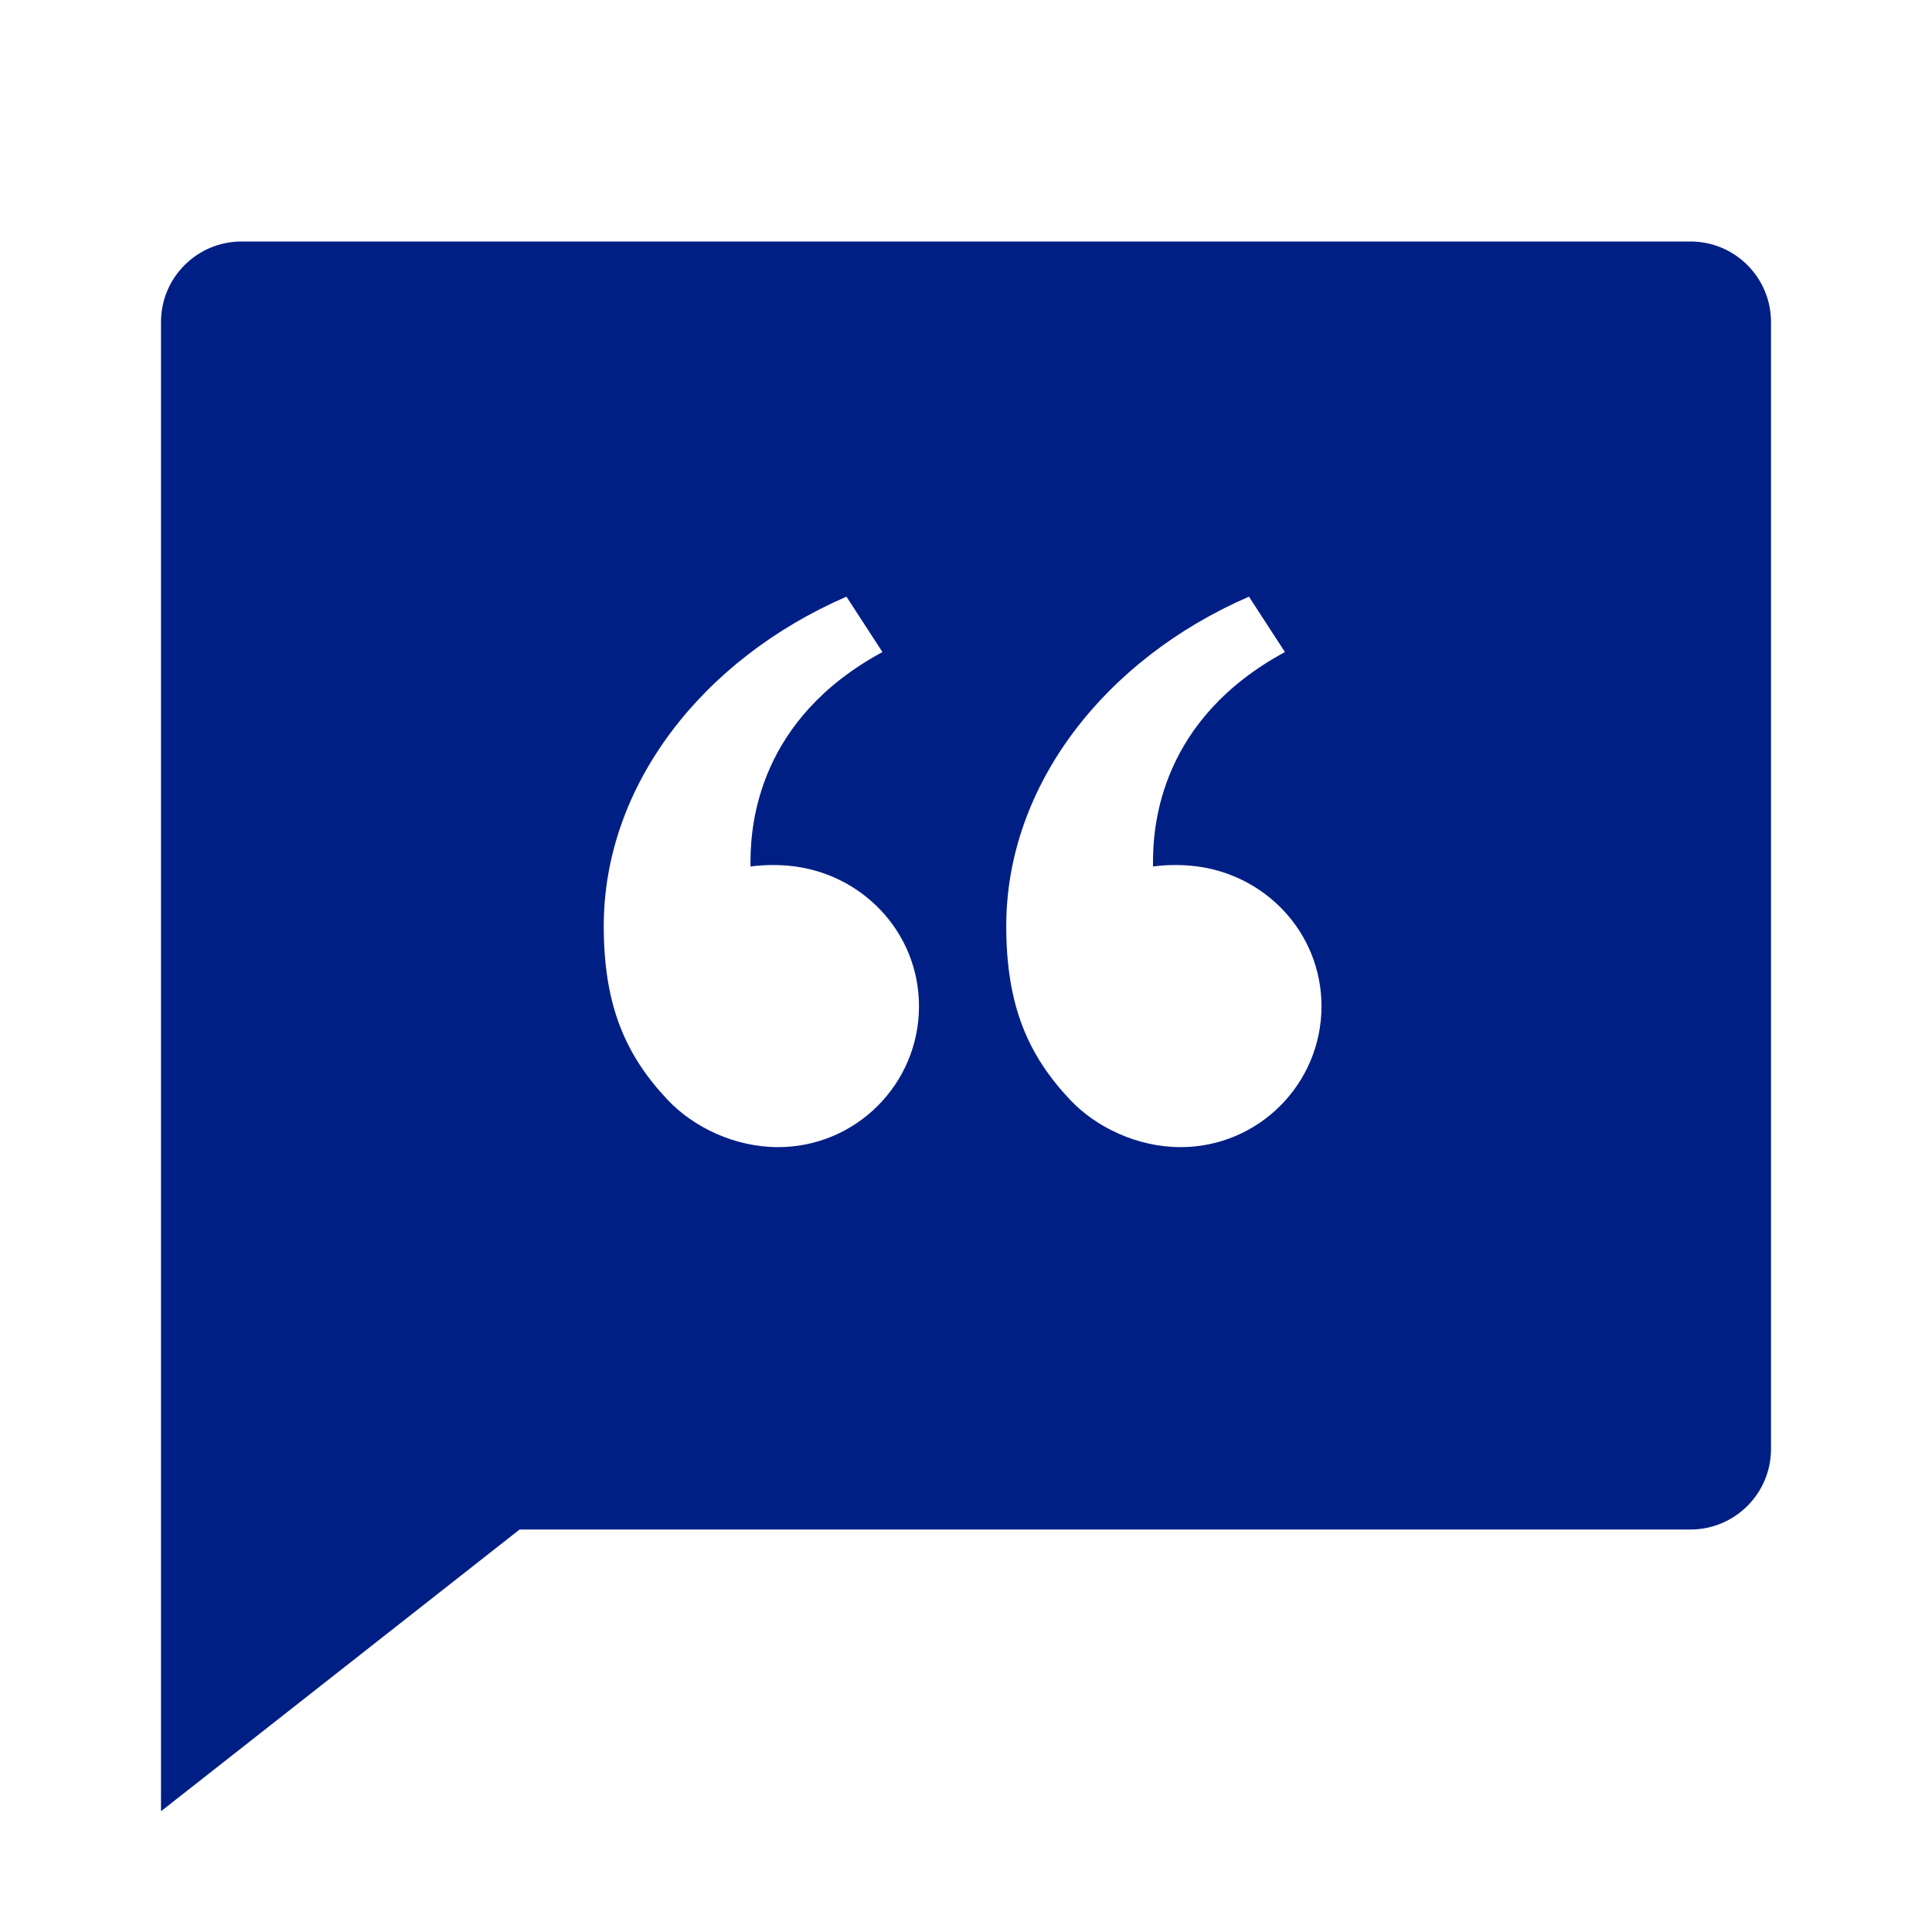 <svg width="24" height="24" viewBox="0 0 24 24" fill="none" xmlns="http://www.w3.org/2000/svg">
<path d="M21 3C21.552 3 22 3.448 22 4V18C22 18.552 21.552 19 21 19H6.455L2 22.5V4C2 3.448 2.448 3 3 3H21ZM10.515 7.412C8.728 8.187 7.5 9.755 7.5 11.505C7.5 12.5 7.777 13.114 8.292 13.661C8.616 14.005 9.129 14.25 9.666 14.25C10.632 14.25 11.416 13.466 11.416 12.5C11.416 11.579 10.704 10.839 9.802 10.755C9.641 10.74 9.478 10.743 9.323 10.764L9.323 10.673C9.329 10.232 9.422 8.933 10.962 8.1L10.515 7.412ZM15.515 7.412C13.728 8.187 12.5 9.755 12.5 11.505C12.5 12.5 12.777 13.114 13.292 13.661C13.616 14.005 14.129 14.25 14.666 14.25C15.632 14.25 16.416 13.466 16.416 12.5C16.416 11.579 15.704 10.839 14.802 10.755C14.641 10.74 14.478 10.743 14.323 10.764L14.323 10.673C14.329 10.232 14.422 8.933 15.962 8.1L15.515 7.412Z" fill="#001F85"/>
</svg>

